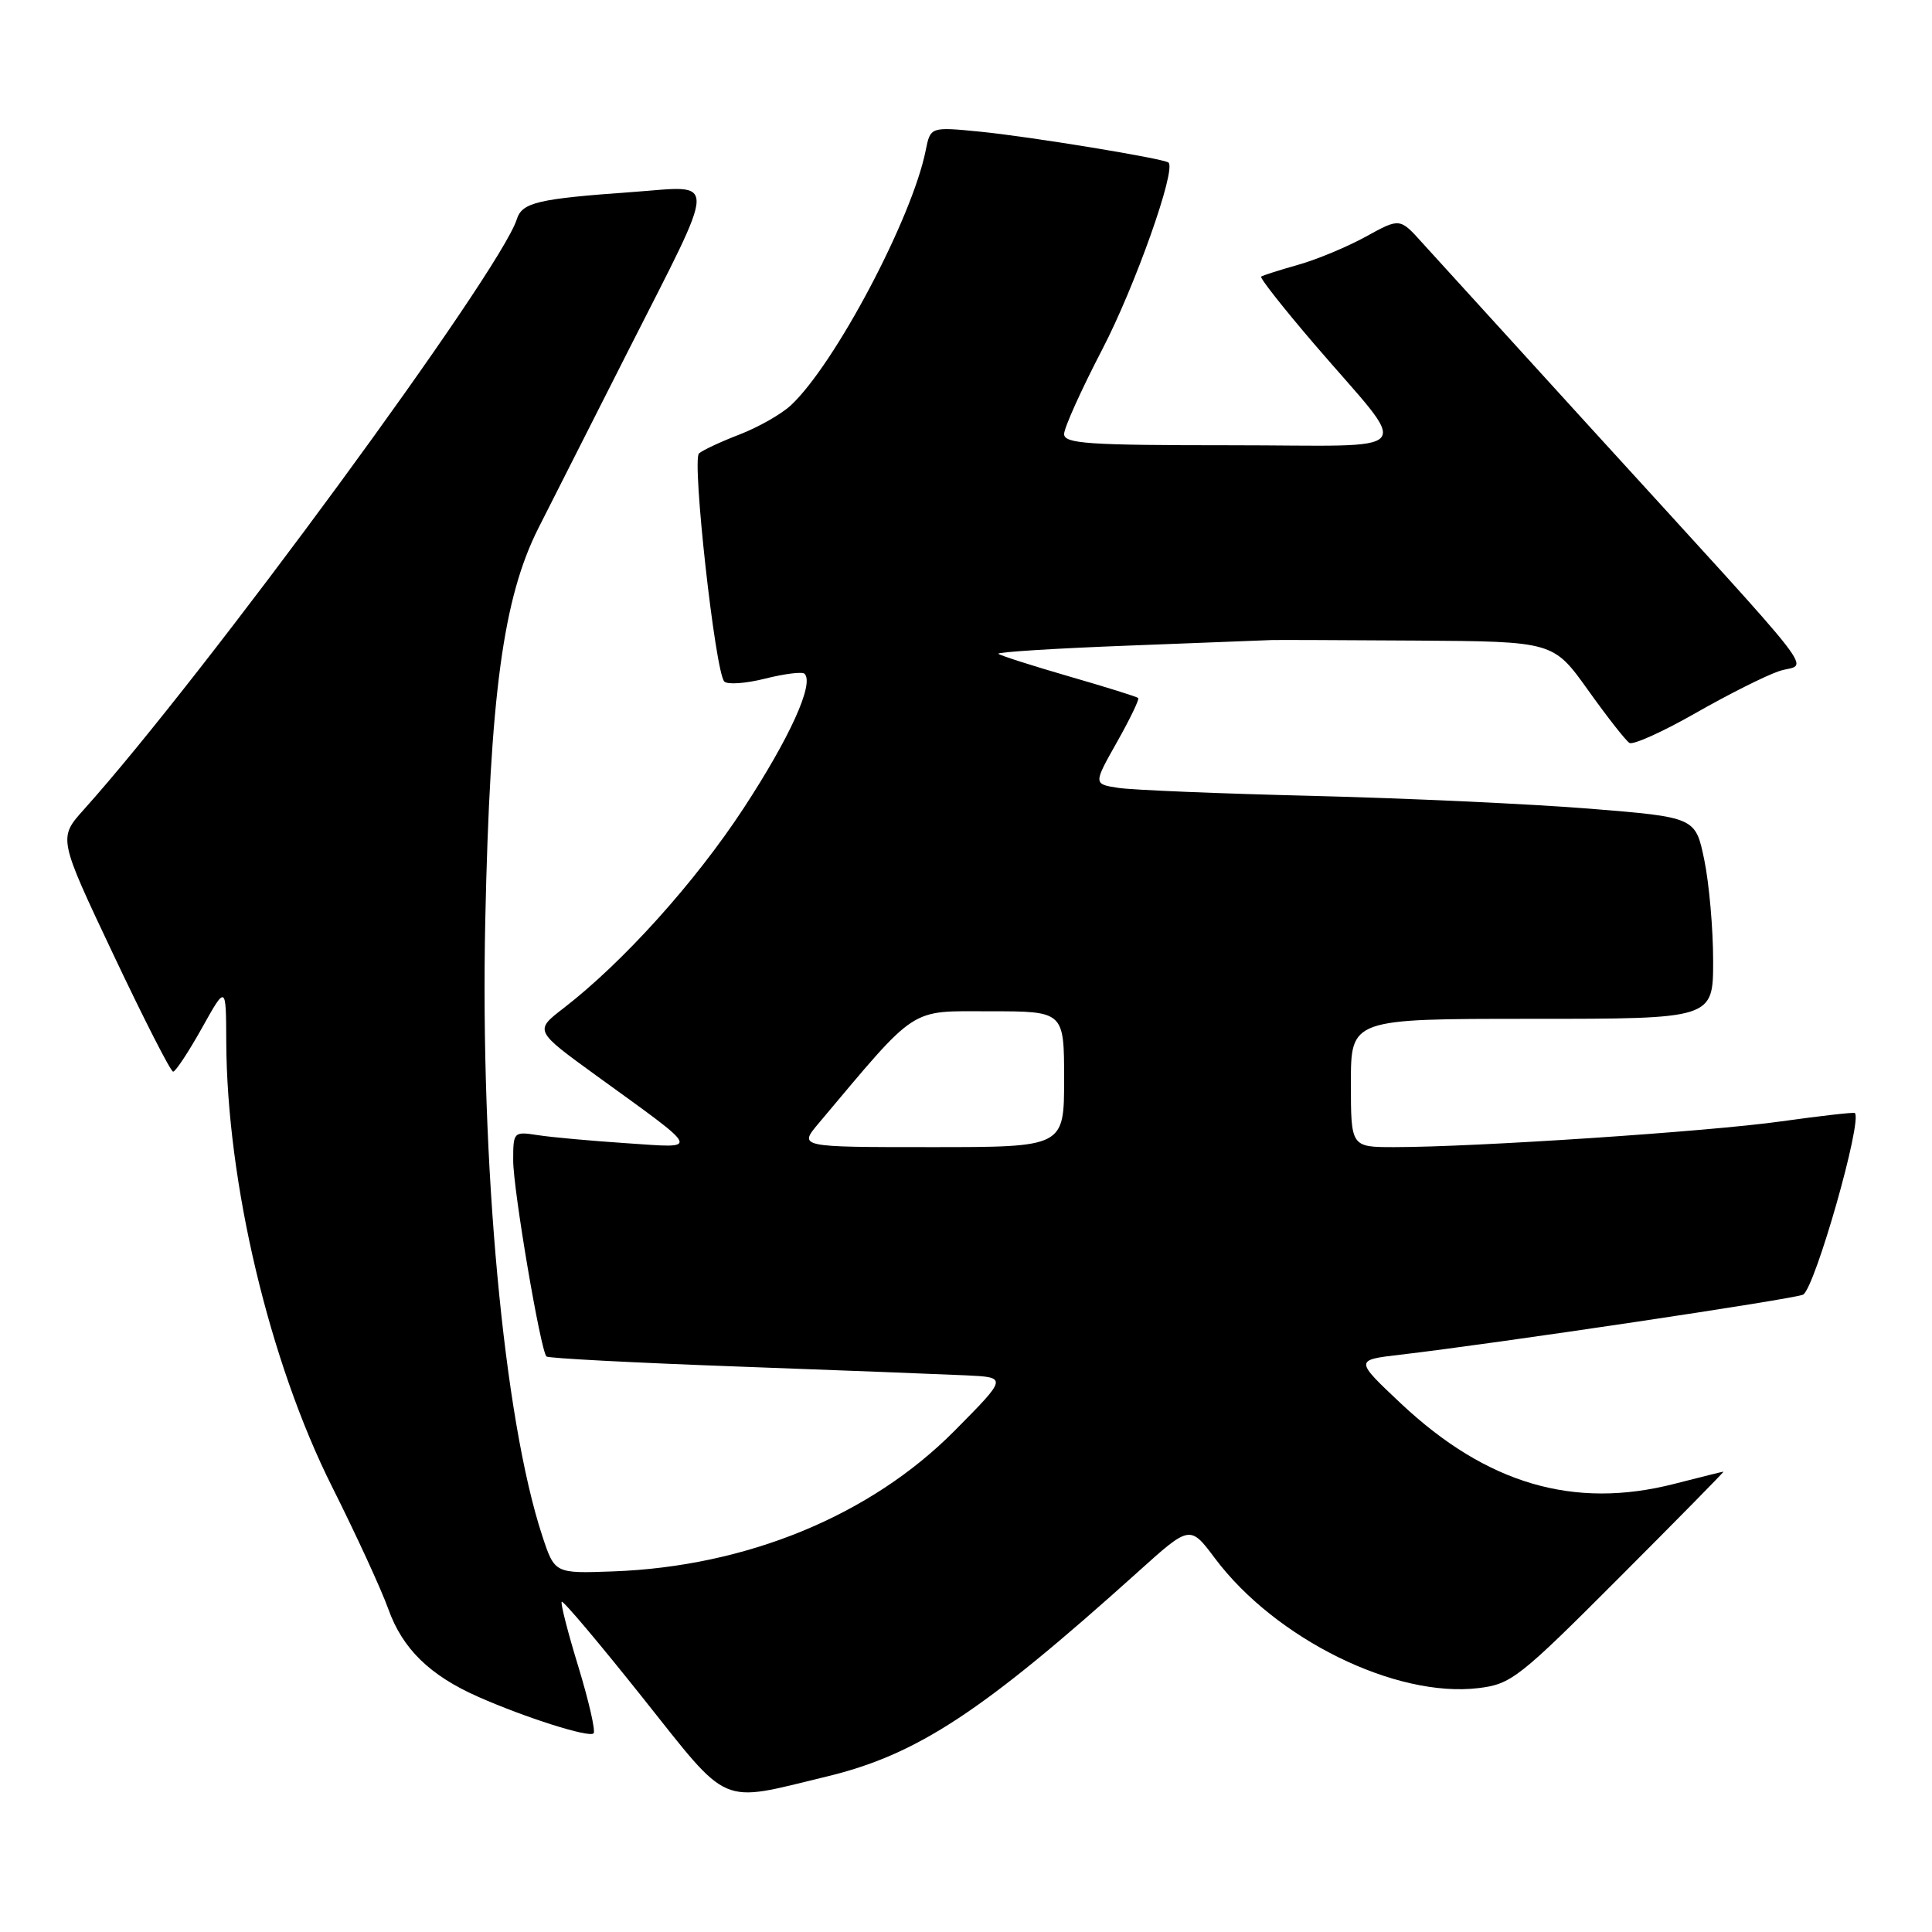 <?xml version="1.0" encoding="UTF-8" standalone="no"?>
<!DOCTYPE svg PUBLIC "-//W3C//DTD SVG 1.1//EN" "http://www.w3.org/Graphics/SVG/1.1/DTD/svg11.dtd" >
<svg xmlns="http://www.w3.org/2000/svg" xmlns:xlink="http://www.w3.org/1999/xlink" version="1.1" viewBox="0 0 256 256">
 <g >
 <path fill="currentColor"
d=" M 109.50 235.41 C 121.55 232.51 130.15 226.85 150.78 208.29 C 157.68 202.07 157.68 202.07 160.99 206.49 C 169.00 217.17 184.93 225.02 195.92 223.68 C 200.24 223.16 201.31 222.32 214.54 209.06 C 222.26 201.33 228.49 195.00 228.37 195.00 C 228.26 195.00 225.32 195.73 221.85 196.62 C 208.54 200.03 196.98 196.63 185.64 185.98 C 179.51 180.21 179.51 180.21 185.50 179.51 C 197.99 178.06 238.05 172.09 238.93 171.54 C 240.53 170.55 246.84 148.37 245.77 147.48 C 245.62 147.36 241.22 147.86 236.00 148.59 C 226.43 149.94 195.42 152.00 184.75 152.00 C 179.00 152.00 179.00 152.00 179.00 143.50 C 179.00 135.00 179.00 135.00 203.00 135.00 C 227.00 135.00 227.00 135.00 227.00 127.31 C 227.00 123.08 226.47 117.07 225.83 113.96 C 224.66 108.29 224.66 108.29 210.58 107.15 C 202.84 106.53 186.38 105.77 174.00 105.46 C 161.62 105.16 150.01 104.68 148.19 104.40 C 144.87 103.89 144.87 103.89 148.00 98.34 C 149.72 95.29 150.99 92.66 150.82 92.49 C 150.64 92.32 146.49 91.02 141.60 89.61 C 136.70 88.19 132.52 86.85 132.29 86.63 C 132.07 86.40 139.90 85.91 149.69 85.54 C 159.49 85.16 167.95 84.83 168.50 84.81 C 169.05 84.78 177.67 84.82 187.66 84.88 C 205.82 85.00 205.82 85.00 210.43 91.45 C 212.96 95.00 215.43 98.15 215.91 98.44 C 216.39 98.74 220.32 96.97 224.65 94.50 C 228.97 92.03 233.97 89.52 235.76 88.92 C 239.54 87.66 242.57 91.57 210.50 56.39 C 200.05 44.92 190.15 34.04 188.49 32.21 C 185.49 28.87 185.49 28.87 180.99 31.35 C 178.52 32.71 174.47 34.40 172.00 35.09 C 169.53 35.79 167.33 36.49 167.11 36.65 C 166.90 36.81 170.05 40.81 174.11 45.55 C 187.12 60.72 188.53 59.00 163.08 59.00 C 144.18 59.00 141.00 58.79 141.00 57.51 C 141.00 56.69 143.28 51.63 146.07 46.27 C 150.40 37.94 155.89 22.46 154.83 21.54 C 154.22 21.01 136.56 18.11 129.90 17.45 C 123.29 16.80 123.29 16.80 122.66 19.93 C 120.87 28.91 110.61 48.29 104.79 53.71 C 103.53 54.88 100.47 56.62 98.00 57.57 C 95.53 58.52 93.11 59.65 92.62 60.08 C 91.66 60.93 94.76 88.99 95.97 90.30 C 96.37 90.74 98.81 90.57 101.39 89.92 C 103.97 89.27 106.32 88.98 106.61 89.28 C 107.91 90.58 104.66 97.74 98.53 107.10 C 92.10 116.91 82.58 127.49 74.66 133.60 C 70.81 136.57 70.81 136.57 79.04 142.54 C 93.12 152.74 92.85 152.14 83.00 151.48 C 78.33 151.17 73.04 150.69 71.25 150.41 C 68.06 149.92 68.00 149.98 68.00 153.76 C 68.00 157.63 71.62 178.95 72.41 179.74 C 72.64 179.98 84.01 180.57 97.67 181.07 C 111.33 181.57 124.97 182.10 128.00 182.24 C 133.50 182.50 133.50 182.50 126.49 189.58 C 115.35 200.82 98.93 207.58 81.20 208.22 C 73.50 208.50 73.50 208.50 71.85 203.50 C 66.74 187.96 63.62 154.23 64.30 122.00 C 64.94 92.00 66.67 79.26 71.33 70.00 C 73.14 66.42 78.49 55.85 83.23 46.50 C 95.25 22.79 95.19 24.63 83.85 25.44 C 71.23 26.34 69.19 26.82 68.48 29.05 C 66.26 36.06 27.02 89.56 11.11 107.27 C 7.72 111.05 7.72 111.05 15.04 126.52 C 19.07 135.04 22.62 142.00 22.94 142.00 C 23.26 142.00 24.97 139.41 26.74 136.25 C 29.95 130.50 29.95 130.50 29.98 138.00 C 30.06 156.71 35.69 180.43 44.00 197.00 C 47.17 203.32 50.53 210.62 51.46 213.22 C 53.33 218.46 56.95 222.00 63.33 224.82 C 69.61 227.60 78.06 230.28 78.65 229.68 C 78.94 229.39 78.03 225.43 76.64 220.86 C 75.24 216.30 74.25 212.42 74.43 212.24 C 74.62 212.05 79.43 217.76 85.13 224.92 C 96.82 239.60 95.14 238.88 109.50 235.41 Z  M 108.47 148.85 C 121.71 133.11 120.36 134.00 131.15 134.00 C 141.00 134.00 141.00 134.00 141.00 143.00 C 141.00 152.00 141.00 152.00 123.41 152.00 C 105.82 152.00 105.82 152.00 108.47 148.85 Z "/>
</g>
</svg>